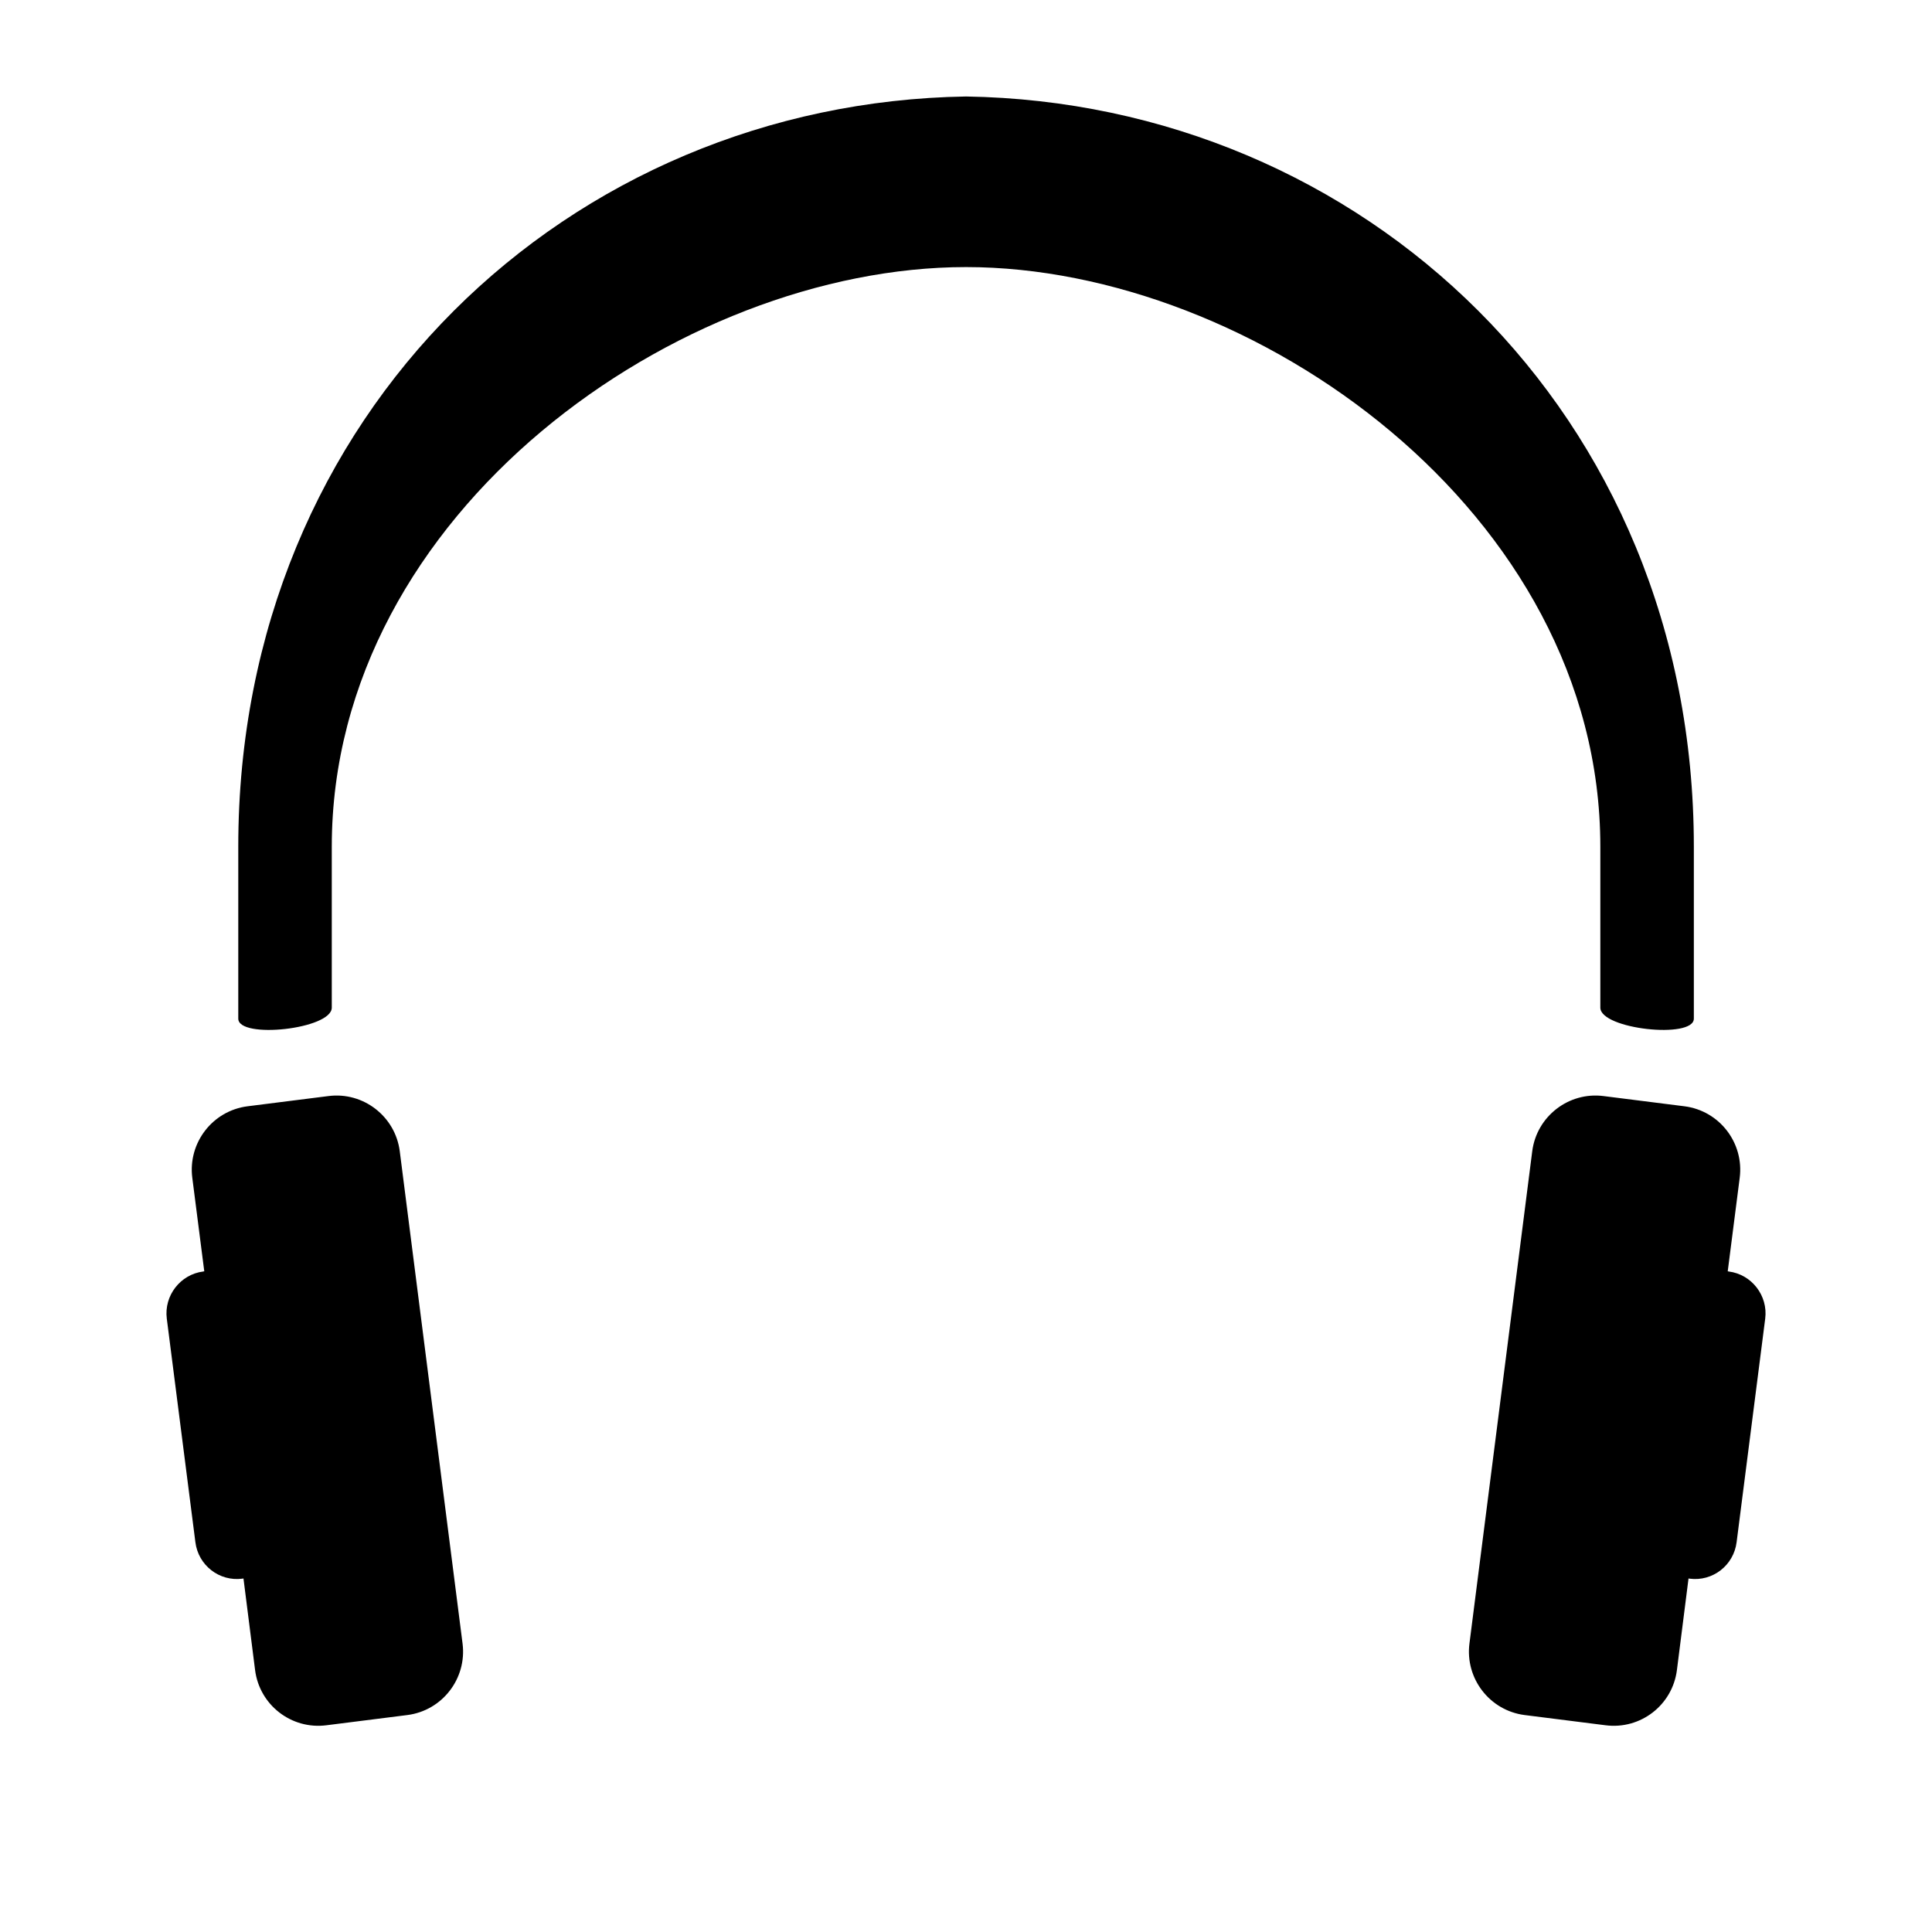 <svg xmlns="http://www.w3.org/2000/svg" xmlns:xlink="http://www.w3.org/1999/xlink" version="1.1" id="Layer_1" x="0px" y="0px" width="100px" height="100px" viewBox="0 0 100 100" enable-background="new 0 0 100 100" xml:space="preserve">
<path fill="#000000" d="M91.367,68.251l-1.48,11.57c-0.149,1.2-1.239,2.05-2.439,1.89l-0.05-0.01l-0.601,4.74  c-0.229,1.81-1.88,3.09-3.689,2.859l-4.19-0.529c-1.81-0.23-3.09-1.891-2.86-3.7l3.25-25.48c0.23-1.81,1.891-3.09,3.69-2.859  l4.189,0.529c1.811,0.23,3.091,1.891,2.86,3.7l-0.62,4.84l0.05,0.011C90.667,65.961,91.517,67.062,91.367,68.251z"/>
<path fill="#000000" d="M87.673,43.824v8.9c0,1.069-4.84,0.55-4.84-0.57v-8.33c0-17.33-18-30-32.83-30s-32.83,12.67-32.83,30v8.33  c0,1.12-4.84,1.64-4.84,0.57v-8.9c0-22.5,17.17-38.5,37.67-38.83C70.503,5.324,87.673,21.324,87.673,43.824z"/>
<path fill="#000000" d="M8.633,68.251l1.48,11.57c0.149,1.2,1.239,2.05,2.439,1.89l0.05-0.01l0.601,4.74  c0.229,1.81,1.88,3.09,3.689,2.859l4.19-0.529c1.81-0.23,3.09-1.891,2.86-3.7l-3.25-25.48c-0.23-1.81-1.891-3.09-3.69-2.859  l-4.189,0.529c-1.811,0.23-3.091,1.891-2.86,3.7l0.62,4.84l-0.05,0.011C9.333,65.961,8.483,67.062,8.633,68.251z"/>
</svg>